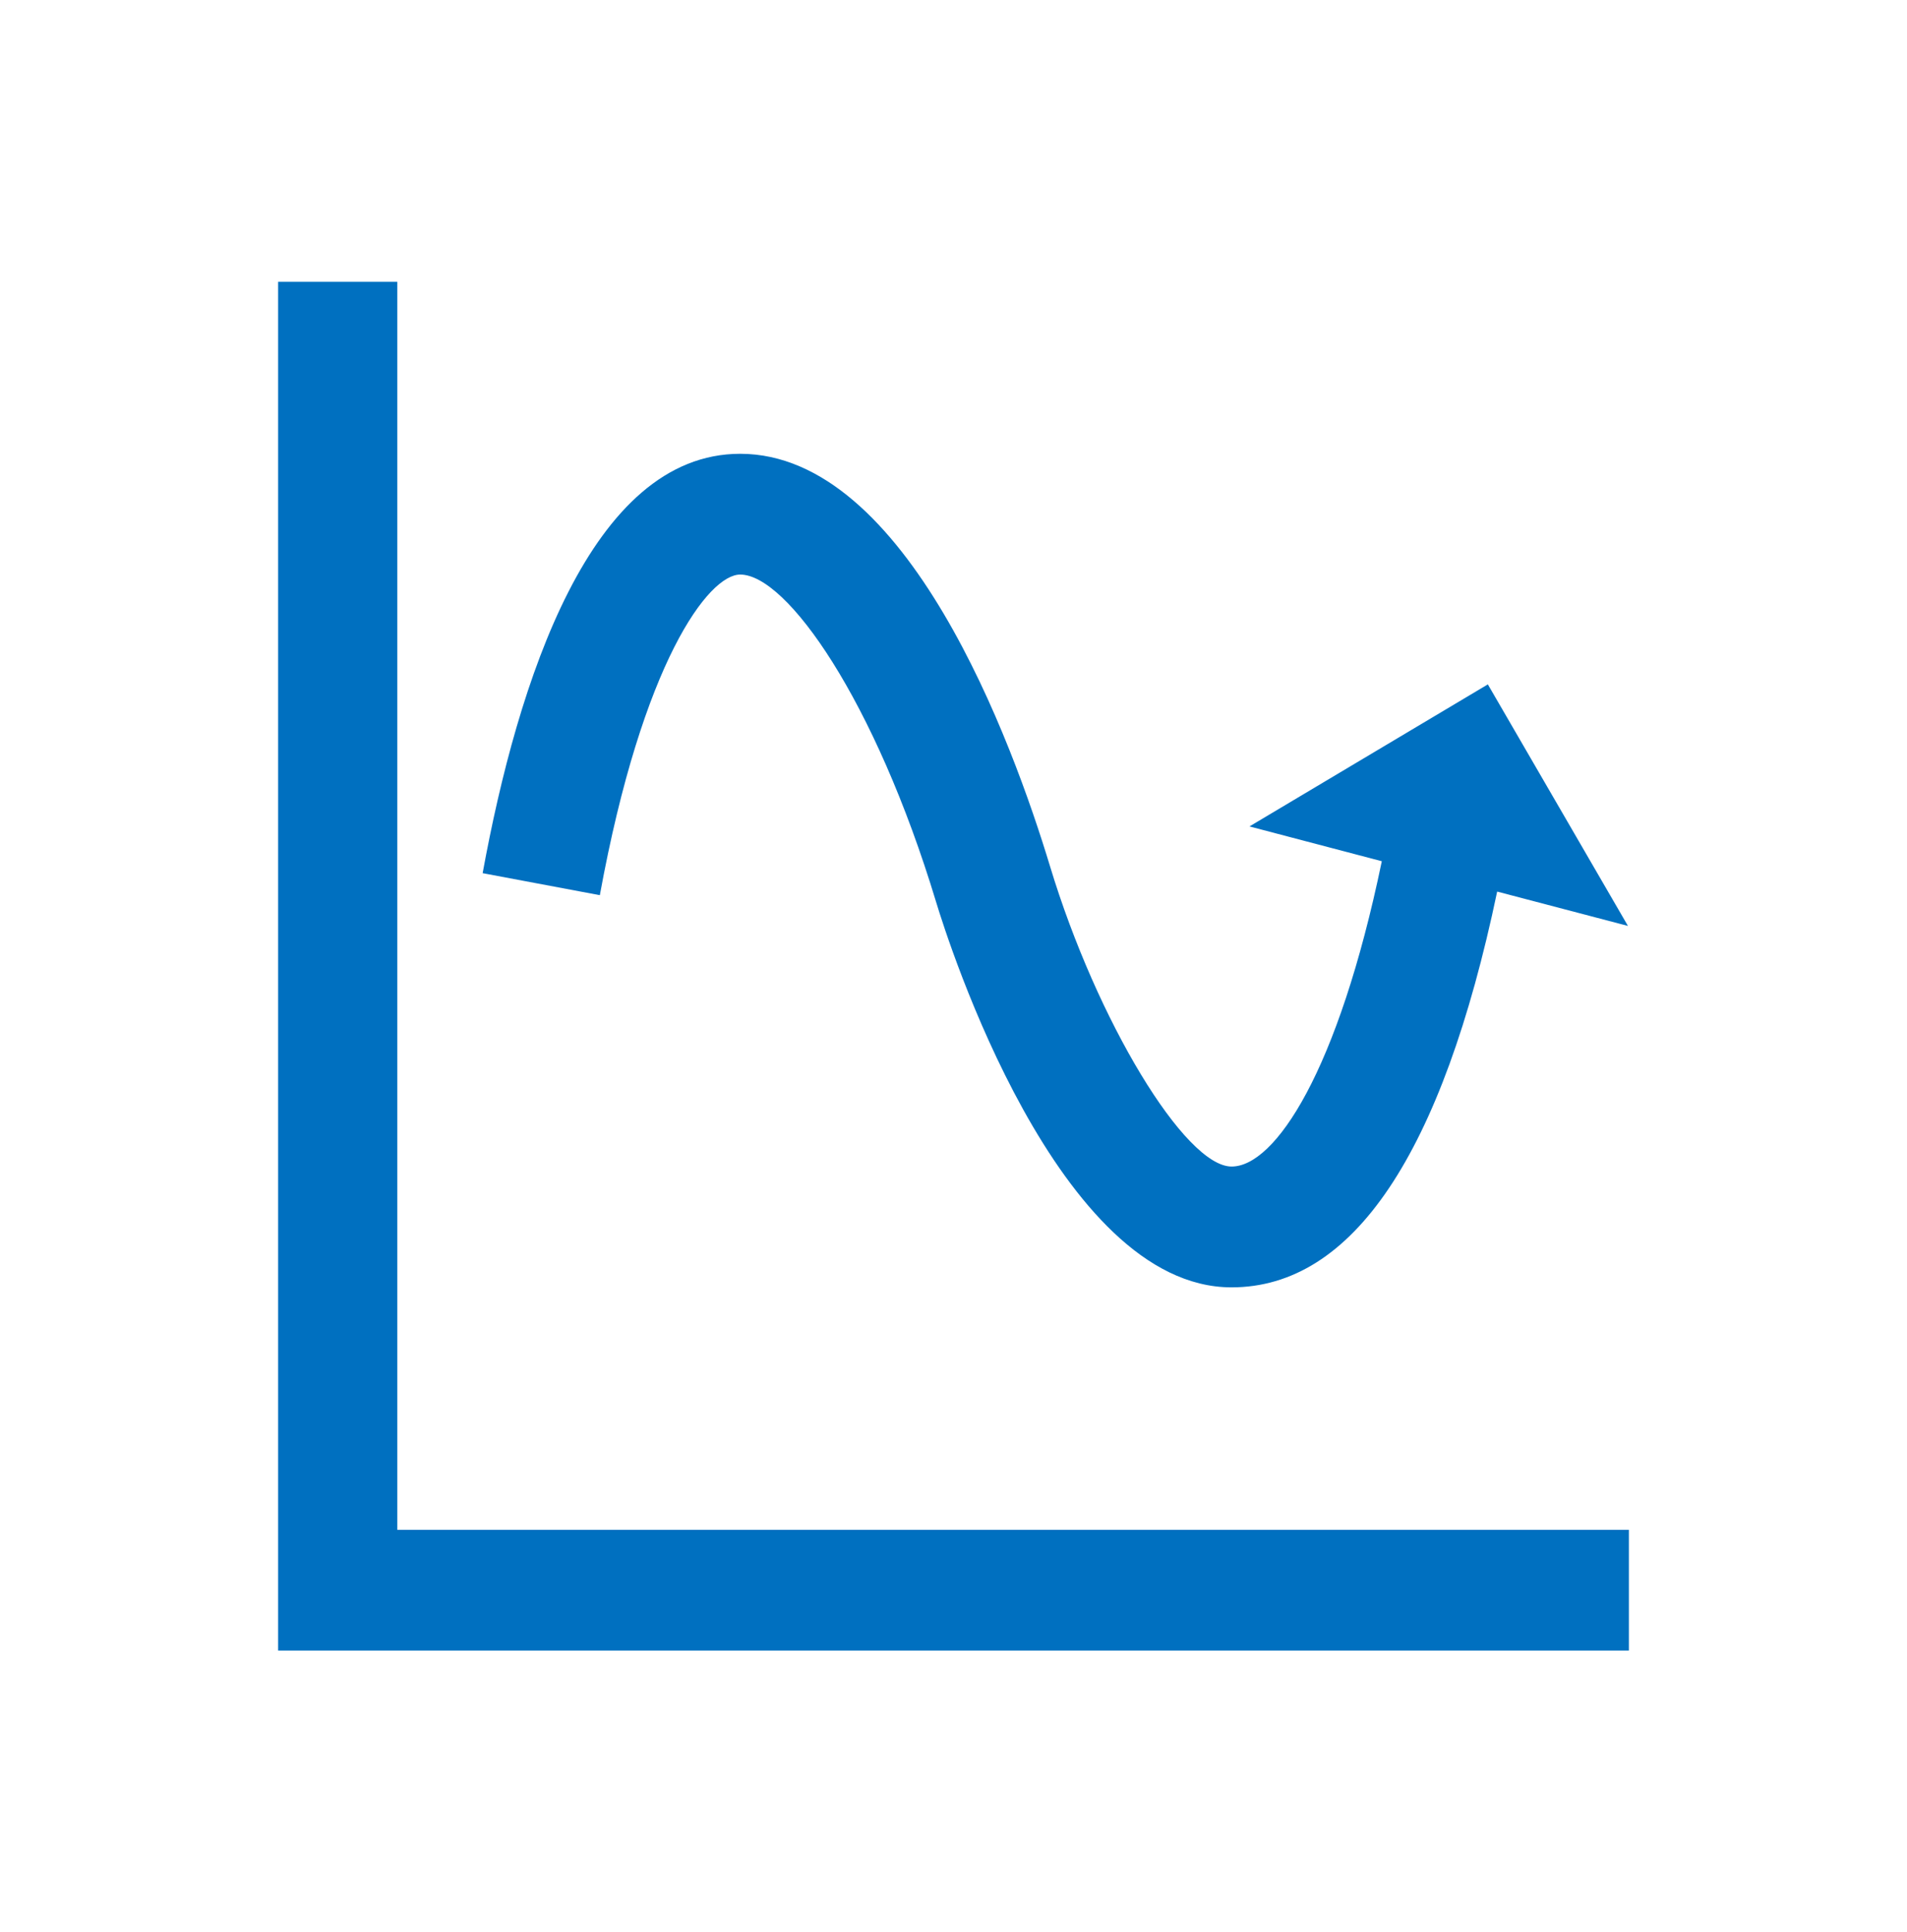 <svg width="79" height="80" xmlns="http://www.w3.org/2000/svg" xmlns:xlink="http://www.w3.org/1999/xlink" xml:space="preserve" overflow="hidden"><g transform="translate(-172 -205)"><path d="M16.458 11.521 11.521 11.521 11.521 67.479 67.479 67.479 67.479 62.542 16.458 62.542 16.458 11.521Z" fill="#0070C0" transform="matrix(1 0 0 1.013 172 205)"/><path d="M51.021 47.691C49.09 47.691 45.436 41.728 43.501 35.422 41.945 30.349 37.576 18.552 30.663 18.552 24.47 18.552 21.443 27.875 19.994 35.697L24.849 36.597C26.618 27.051 29.355 23.489 30.664 23.489 32.592 23.489 36.242 28.605 38.778 36.871 39.272 38.484 43.821 52.63 51.018 52.63 56.038 52.63 59.741 47.181 62.022 36.45L67.44 37.854 61.636 27.979 51.761 33.786 57.243 35.209C55.432 43.828 52.816 47.691 51.021 47.691Z" fill="#0070C0" transform="matrix(1 0 0 1.013 172 205)"/></g></svg>